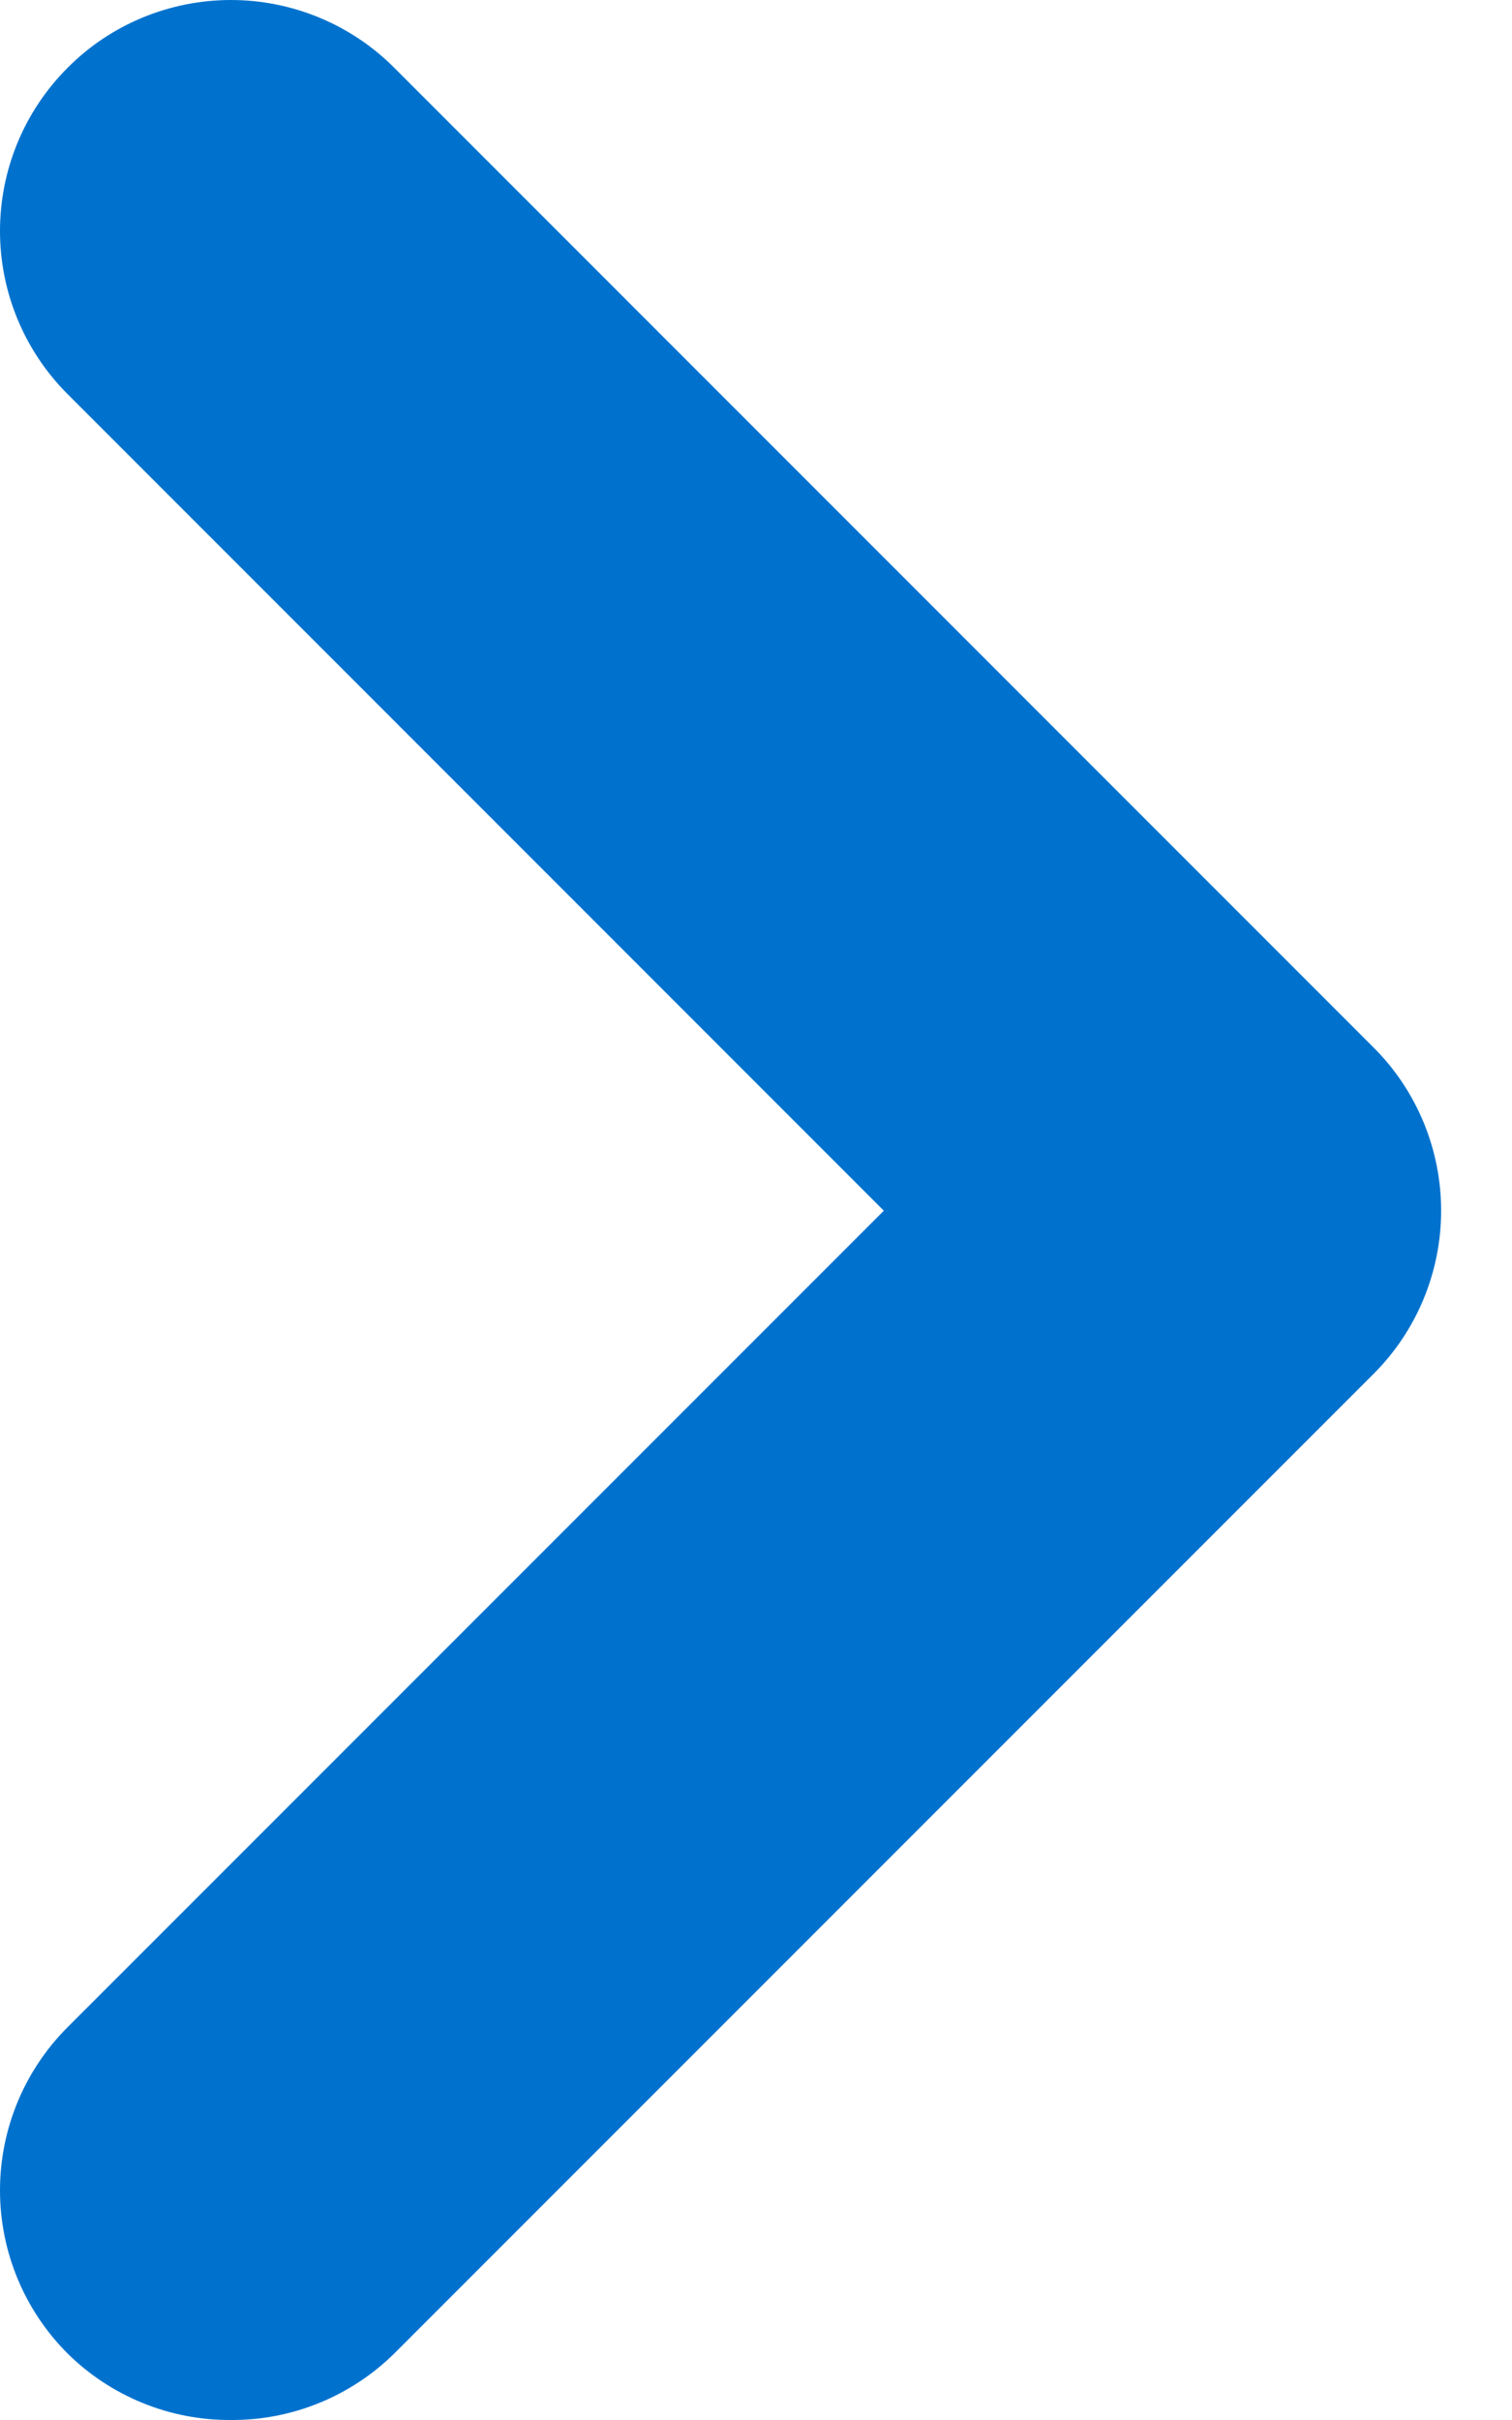 <svg width="15" height="24" viewBox="0 0 15 24" fill="none" xmlns="http://www.w3.org/2000/svg">
<path d="M13.62 10.382L3.916 0.677C3.703 0.462 3.45 0.292 3.171 0.176C2.892 0.06 2.593 0 2.291 0C1.988 0 1.689 0.06 1.41 0.176C1.131 0.292 0.878 0.462 0.666 0.677C0.239 1.106 0 1.686 0 2.291C0 2.895 0.239 3.475 0.666 3.904L8.768 12.007L0.666 20.109C0.239 20.538 0 21.118 0 21.723C0 22.327 0.239 22.907 0.666 23.336C0.879 23.548 1.133 23.716 1.412 23.83C1.691 23.944 1.989 24.002 2.291 24C2.592 24.002 2.89 23.944 3.169 23.83C3.448 23.716 3.702 23.548 3.916 23.336L13.62 13.632C13.835 13.419 14.005 13.166 14.121 12.887C14.237 12.608 14.297 12.309 14.297 12.007C14.297 11.704 14.237 11.405 14.121 11.126C14.005 10.848 13.835 10.594 13.62 10.382Z" fill="#0072ce"/>
</svg>
